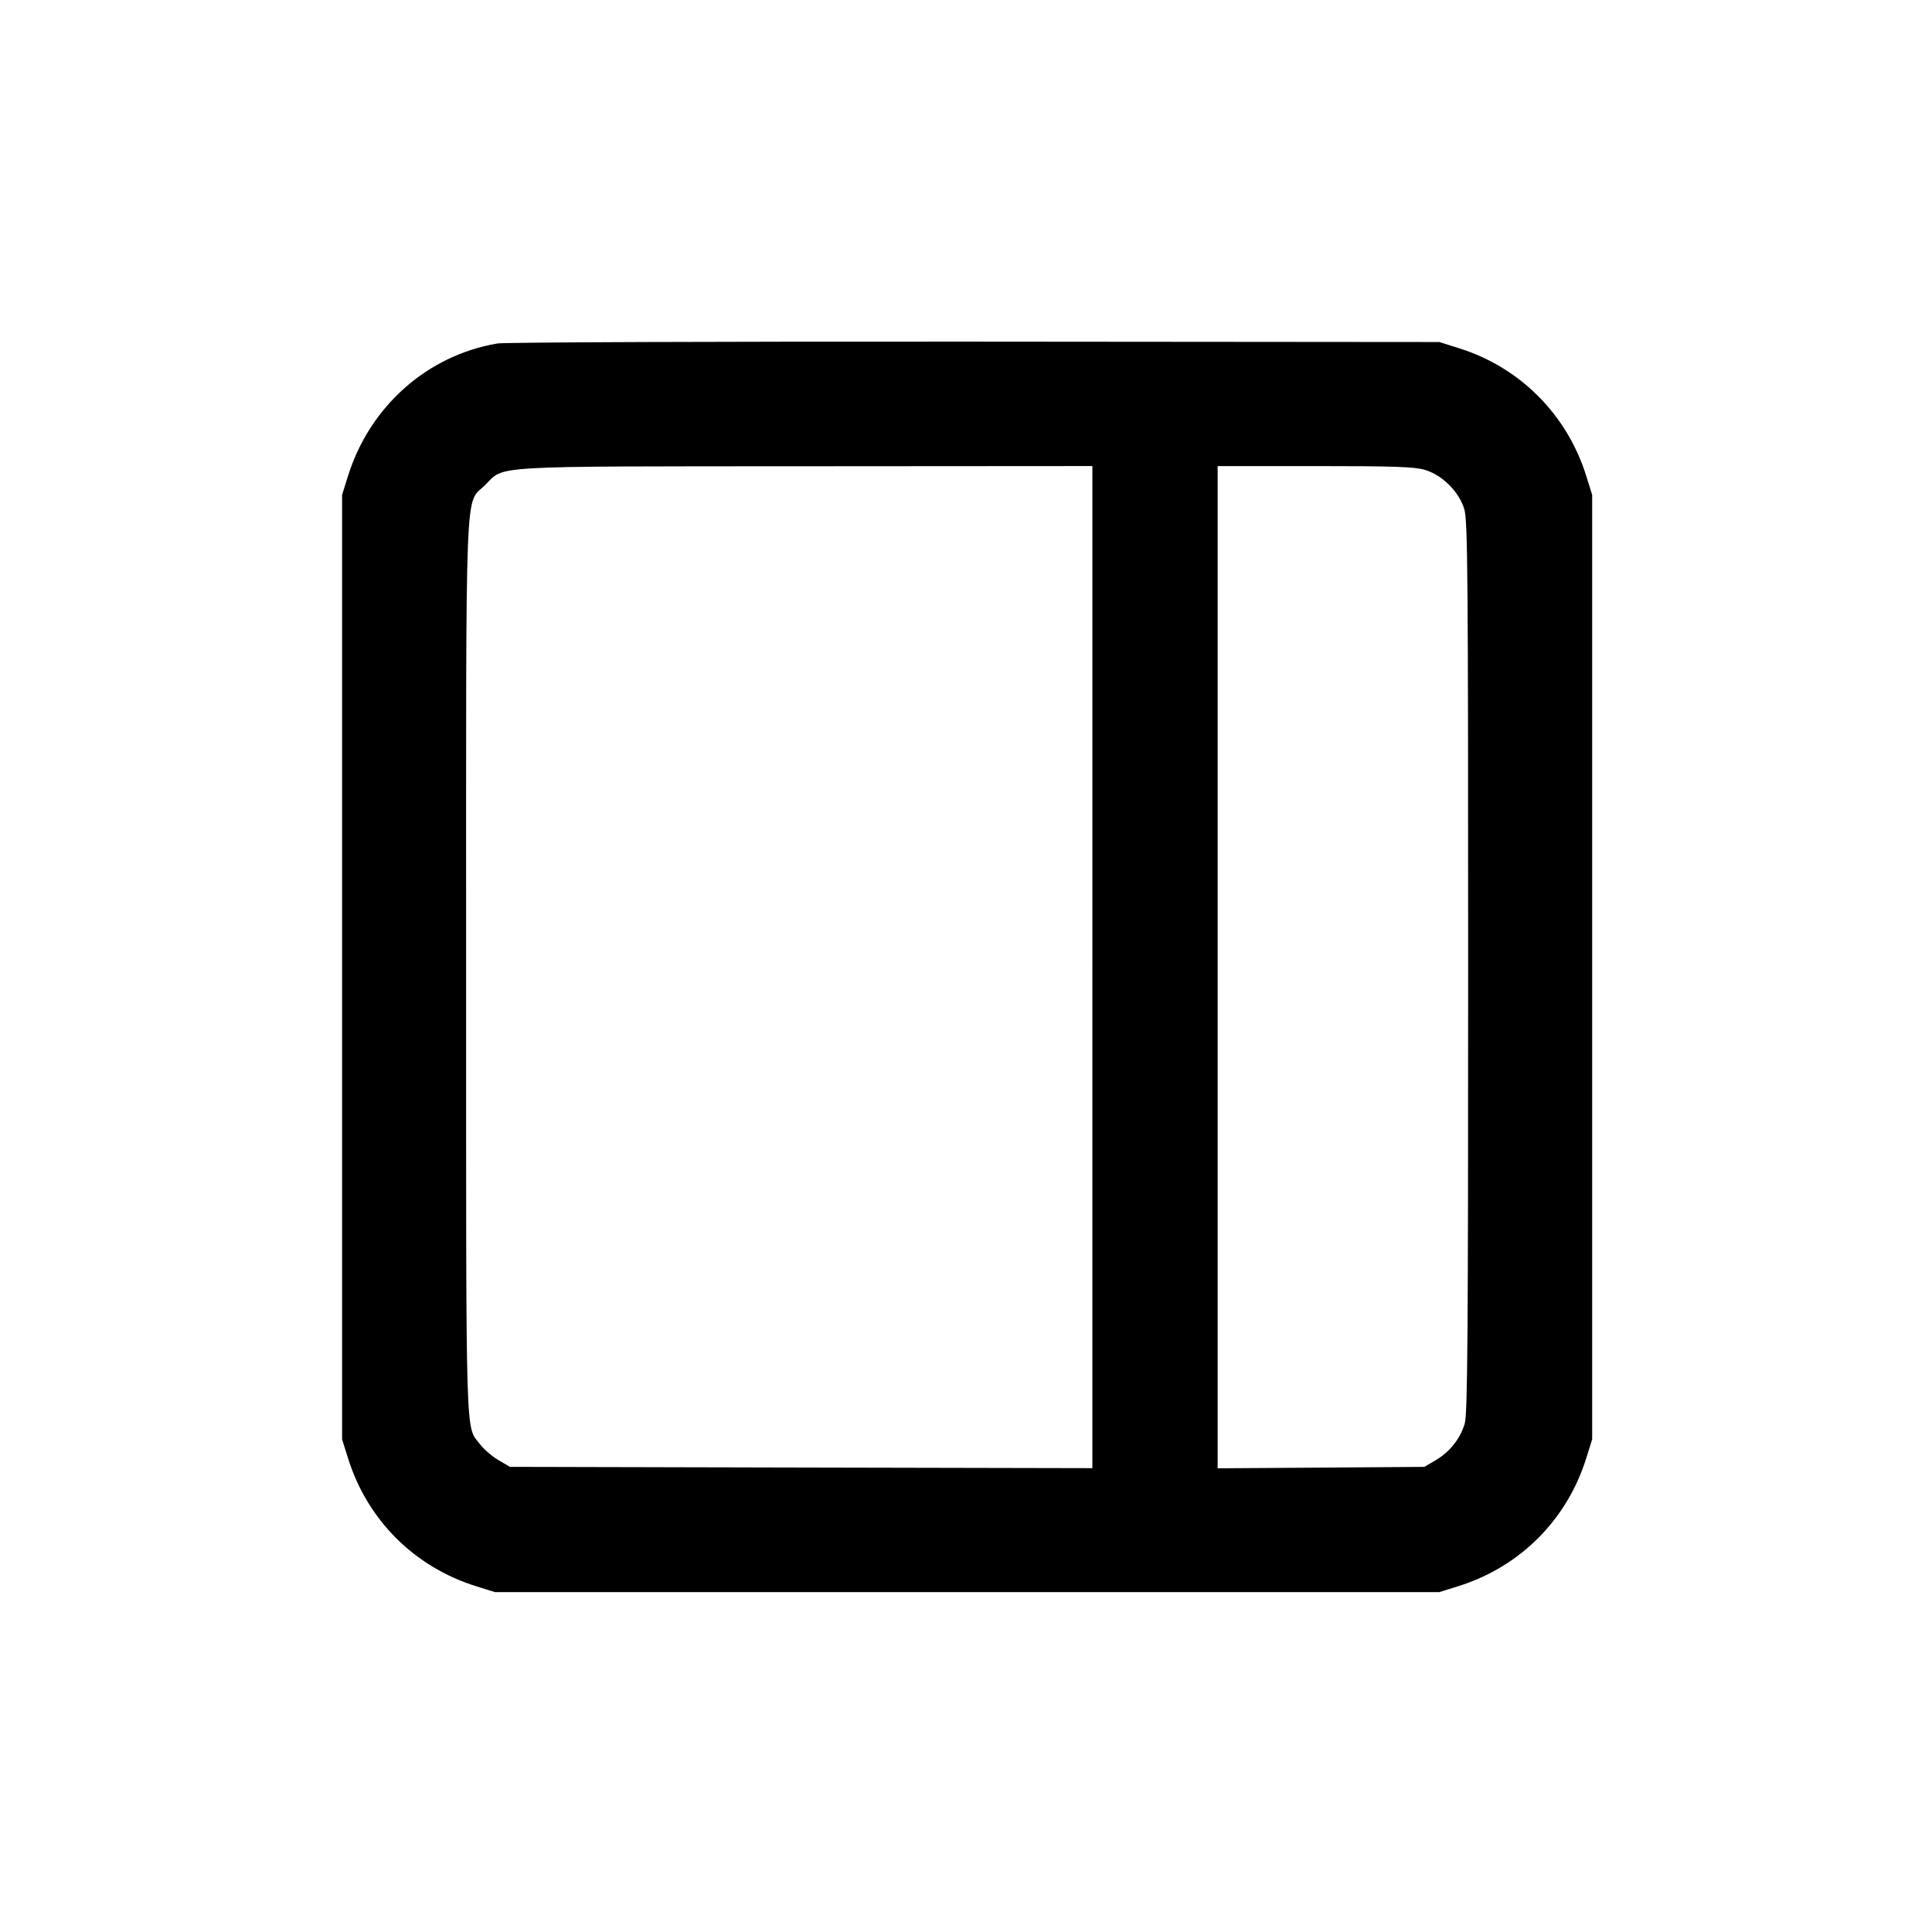 <svg xmlns="http://www.w3.org/2000/svg" viewBox="0 0 24 24"><g transform="translate(-0,2.675) scale(0.265) translate(-1404.51,-625.541)"><path d="M1427.824,631.548c-3.285,0.555 -5.983,2.95 -7.002,6.215l-0.276,0.881v22.136v22.136l0.276,0.881c0.904,2.898 3.109,5.102 6.007,6.007l0.881,0.276h22.136h22.136l0.881,-0.276c2.898,-0.904 5.102,-3.109 6.007,-6.007l0.276,-0.881v-22.136v-22.136l-0.276,-0.881c-0.895,-2.871 -3.094,-5.085 -5.945,-5.986l-0.942,-0.297l-21.784,-0.018c-11.981,-0.009 -22.051,0.029 -22.374,0.085M1455.717,660.783v23.486l-13.651,-0.029l-13.651,-0.032l-0.54,-0.317c-0.297,-0.173 -0.681,-0.505 -0.854,-0.731c-0.702,-0.922 -0.661,0.505 -0.661,-22.315c0,-23.536 -0.073,-21.698 0.892,-22.661c0.925,-0.928 -0.023,-0.872 15.049,-0.881l13.417,-0.009v23.489M1471.306,637.473c0.819,0.244 1.603,1.028 1.847,1.847c0.159,0.528 0.179,3.127 0.179,21.464c0,17.339 -0.026,20.953 -0.161,21.399c-0.214,0.713 -0.699,1.321 -1.353,1.709l-0.54,0.317l-4.844,0.035l-4.844,0.032v-23.489v-23.492h4.559c3.737,0 4.665,0.032 5.158,0.179"/></g></svg>